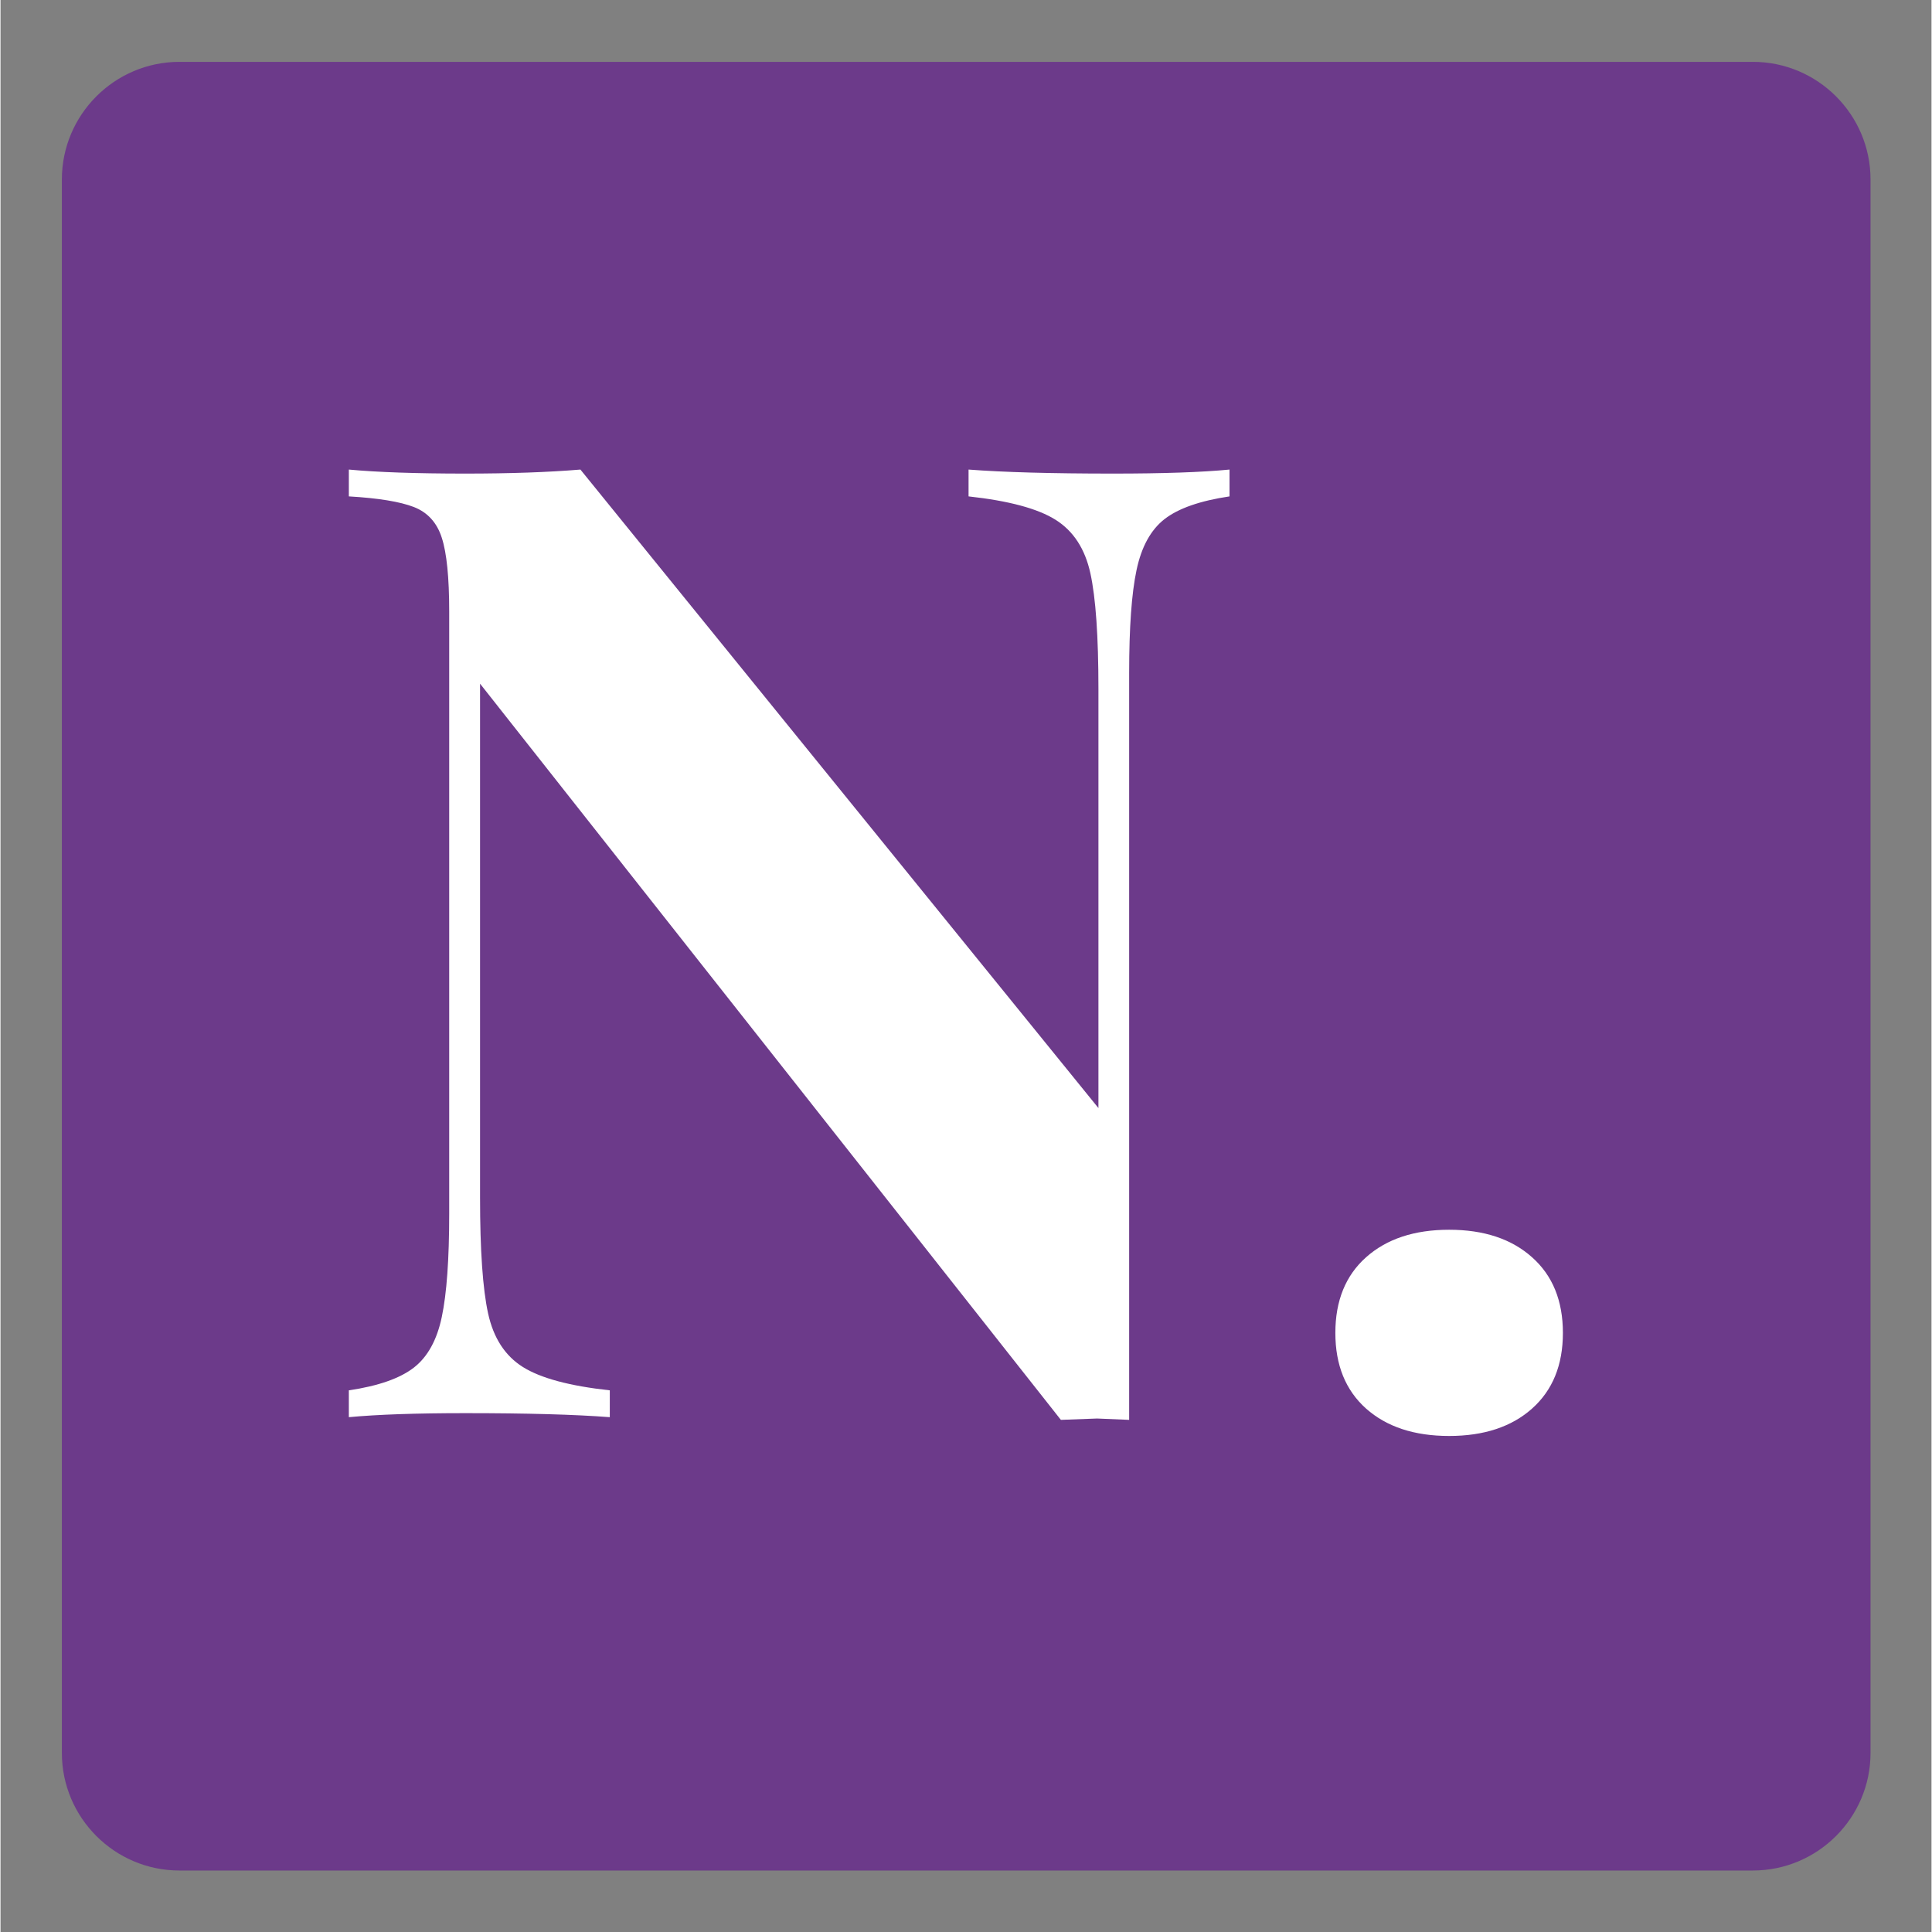 <svg xmlns="http://www.w3.org/2000/svg" xmlns:xlink="http://www.w3.org/1999/xlink" width="300" zoomAndPan="magnify" viewBox="0 0 224.88 225" height="300" preserveAspectRatio="xMidYMid meet" version="1.0"><rect x="0" y="0" width="224.88" height="225" fill="#808080" stroke="none"/><defs><g/><clipPath id="id1"><path d="M 7.145 7.203 L 217.781 7.203 L 217.781 217.84 L 7.145 217.84 Z M 7.145 7.203 " clip-rule="nonzero"/></clipPath></defs><g clip-path="url(#id1)"><path fill="#6c3a8a" d="M 204.082 217.84 L 20.84 217.84 C 13.293 217.84 7.145 211.691 7.145 204.145 L 7.145 20.902 C 7.145 13.352 13.293 7.203 20.84 7.203 L 204.082 7.203 C 211.629 7.203 217.781 13.352 217.781 20.902 L 217.781 204.145 C 217.781 211.691 211.629 217.84 204.082 217.84 " fill-opacity="1" fill-rule="nonzero"/></g><g fill="#ffffff" fill-opacity="1"><g transform="translate(35.113, 165.044)"><g><path d="M 108.016 -107.234 C 104.586 -106.723 102.066 -105.844 100.453 -104.594 C 98.848 -103.344 97.758 -101.363 97.188 -98.656 C 96.613 -95.957 96.328 -91.961 96.328 -86.672 L 96.328 0.312 L 92.594 0.156 L 88.375 0.312 L 20.734 -85.422 L 20.734 -25.562 C 20.734 -19.426 21.047 -14.93 21.672 -12.078 C 22.297 -9.223 23.645 -7.145 25.719 -5.844 C 27.801 -4.539 31.176 -3.633 35.844 -3.125 L 35.844 0 C 31.789 -0.312 26.18 -0.469 19.016 -0.469 C 13.297 -0.469 8.773 -0.312 5.453 0 L 5.453 -3.125 C 8.879 -3.633 11.398 -4.516 13.016 -5.766 C 14.629 -7.016 15.719 -8.988 16.281 -11.688 C 16.852 -14.395 17.141 -18.395 17.141 -23.688 L 17.141 -93.844 C 17.141 -97.789 16.852 -100.645 16.281 -102.406 C 15.719 -104.176 14.629 -105.375 13.016 -106 C 11.398 -106.625 8.879 -107.035 5.453 -107.234 L 5.453 -110.359 C 8.773 -110.047 13.297 -109.891 19.016 -109.891 C 24.211 -109.891 28.68 -110.047 32.422 -110.359 L 92.75 -36 L 92.75 -84.797 C 92.75 -90.93 92.438 -95.426 91.812 -98.281 C 91.188 -101.133 89.832 -103.211 87.75 -104.516 C 85.676 -105.816 82.301 -106.723 77.625 -107.234 L 77.625 -110.359 C 81.676 -110.047 87.285 -109.891 94.453 -109.891 C 100.273 -109.891 104.797 -110.047 108.016 -110.359 Z M 108.016 -107.234 "/></g></g></g><g fill="#ffffff" fill-opacity="1"><g transform="translate(147.658, 165.044)"><g><path d="M 21.047 -21.828 C 25.098 -21.828 28.316 -20.758 30.703 -18.625 C 33.098 -16.5 34.297 -13.562 34.297 -9.812 C 34.297 -6.07 33.098 -3.133 30.703 -1 C 28.316 1.125 25.098 2.188 21.047 2.188 C 16.992 2.188 13.77 1.125 11.375 -1 C 8.988 -3.133 7.797 -6.07 7.797 -9.812 C 7.797 -13.562 8.988 -16.5 11.375 -18.625 C 13.77 -20.758 16.992 -21.828 21.047 -21.828 Z M 21.047 -21.828 "/></g></g></g></svg>
